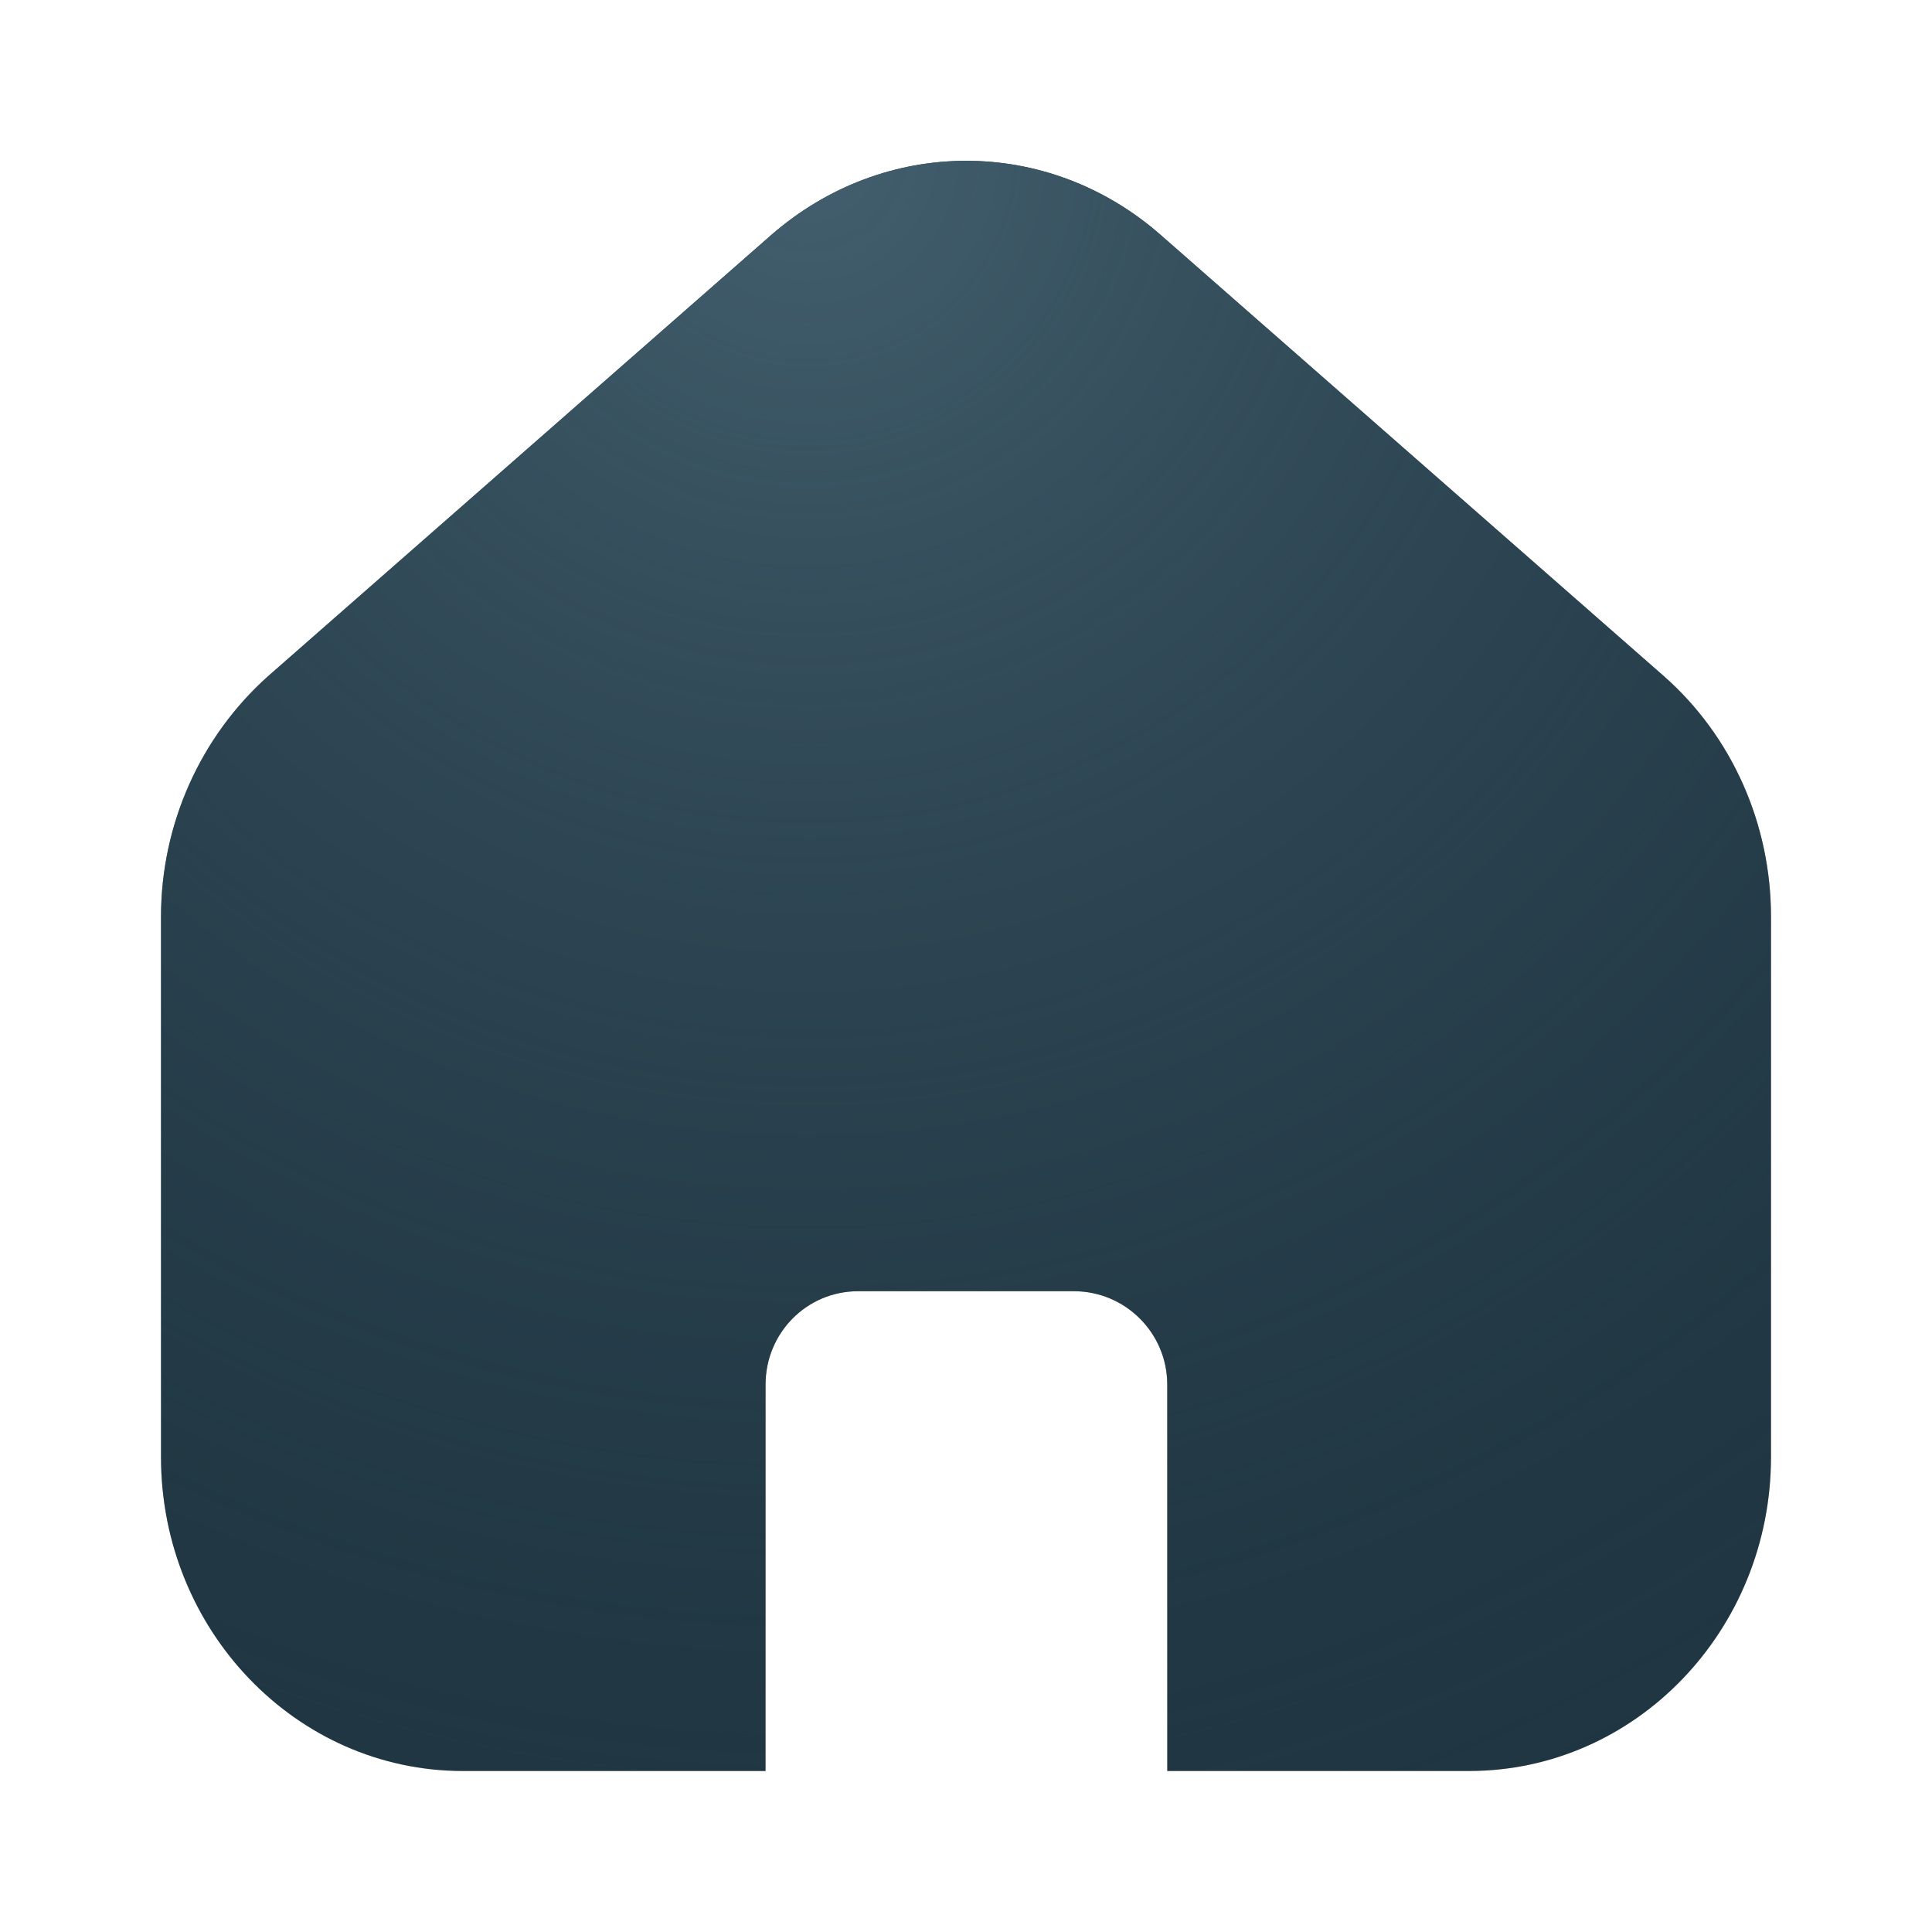 <svg width="24" height="24" viewBox="0 0 24 24" fill="none" xmlns="http://www.w3.org/2000/svg">
<path d="M22 11.39V18.1C22 20.25 20.32 22 18.25 22H14.5V17.2C14.5 16.56 13.98 16.04 13.34 16.04H10.66C10.02 16.04 9.51 16.56 9.51 17.2V22H5.75C3.68 22 2 20.25 2 18.1V11.39C2 10.24 2.49 9.15 3.33 8.4L9.58 2.92C10.99 1.69 13.02 1.69 14.42 2.92L20.67 8.4C21.52 9.15 22 10.24 22 11.39Z" fill="#1F3541"/>
<path d="M22 11.39V18.1C22 20.25 20.32 22 18.25 22H14.5V17.2C14.5 16.56 13.98 16.04 13.34 16.04H10.66C10.02 16.04 9.51 16.56 9.51 17.2V22H5.75C3.68 22 2 20.25 2 18.1V11.39C2 10.24 2.49 9.15 3.33 8.4L9.58 2.92C10.99 1.69 13.02 1.69 14.42 2.92L20.67 8.4C21.52 9.15 22 10.24 22 11.39Z" fill="url(#paint0_radial_4004_4340)"/>
<defs>
<radialGradient id="paint0_radial_4004_4340" cx="0" cy="0" r="1" gradientUnits="userSpaceOnUse" gradientTransform="translate(10 2) rotate(53.13) scale(25 24.665)">
<stop stop-color="#435F6E"/>
<stop offset="1" stop-color="#1F3541" stop-opacity="0"/>
</radialGradient>
</defs>
</svg>
